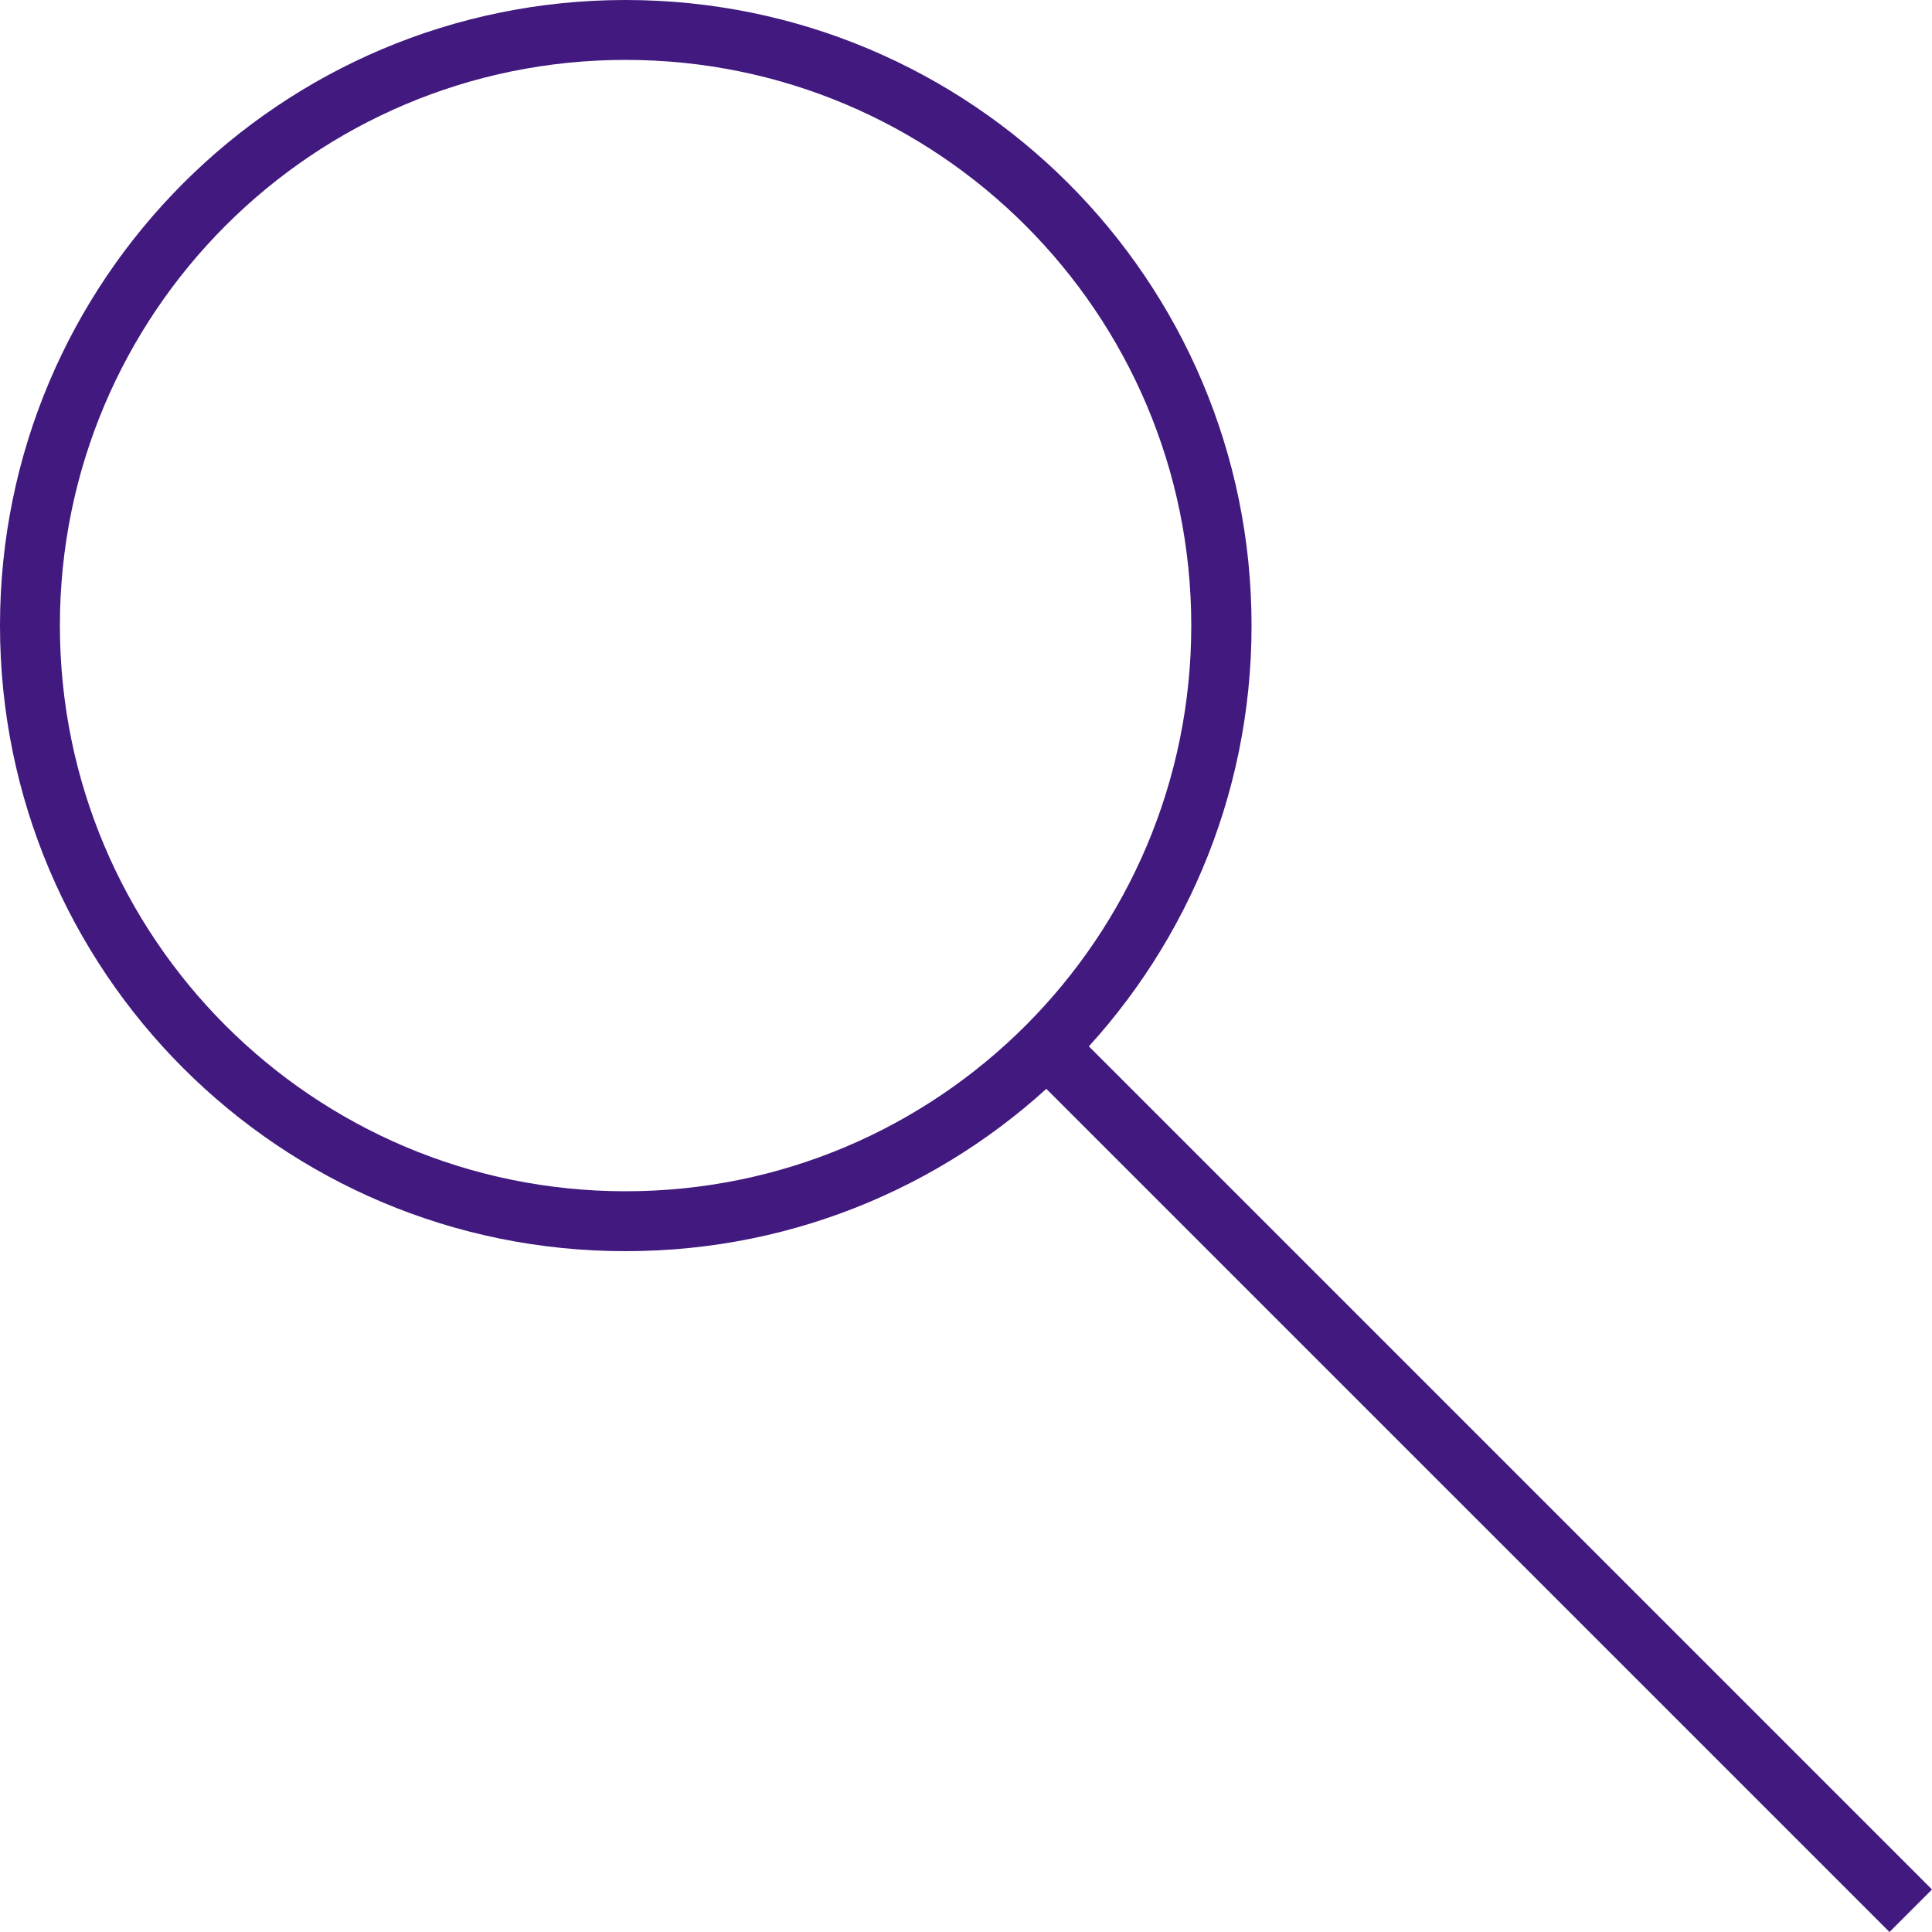 <svg xmlns="http://www.w3.org/2000/svg" xmlns:xlink="http://www.w3.org/1999/xlink" width="1080" zoomAndPan="magnify" viewBox="0 0 810 810" height="1080" preserveAspectRatio="xMidYMid meet" version="1.0"><path fill="#41197f" d="M 792.18 810 L 421.199 439.02 L 439.02 421.199 L 810 792.18 Z M 524.719 262.277 C 524.719 407.105 407.27 524.555 262.441 524.555 C 117.449 524.719 0 407.27 0 262.277 C 0 117.449 117.449 0 262.277 0 C 407.27 0 524.719 117.449 524.719 262.277 Z M 262.277 25.109 C 131.219 25.109 25.109 131.383 25.109 262.277 C 25.109 393.336 131.383 499.445 262.277 499.445 C 393.336 499.445 499.445 393.176 499.445 262.277 C 499.445 131.383 393.336 25.109 262.277 25.109 Z M 262.277 25.109 " fill-opacity="1" fill-rule="nonzero"/></svg>